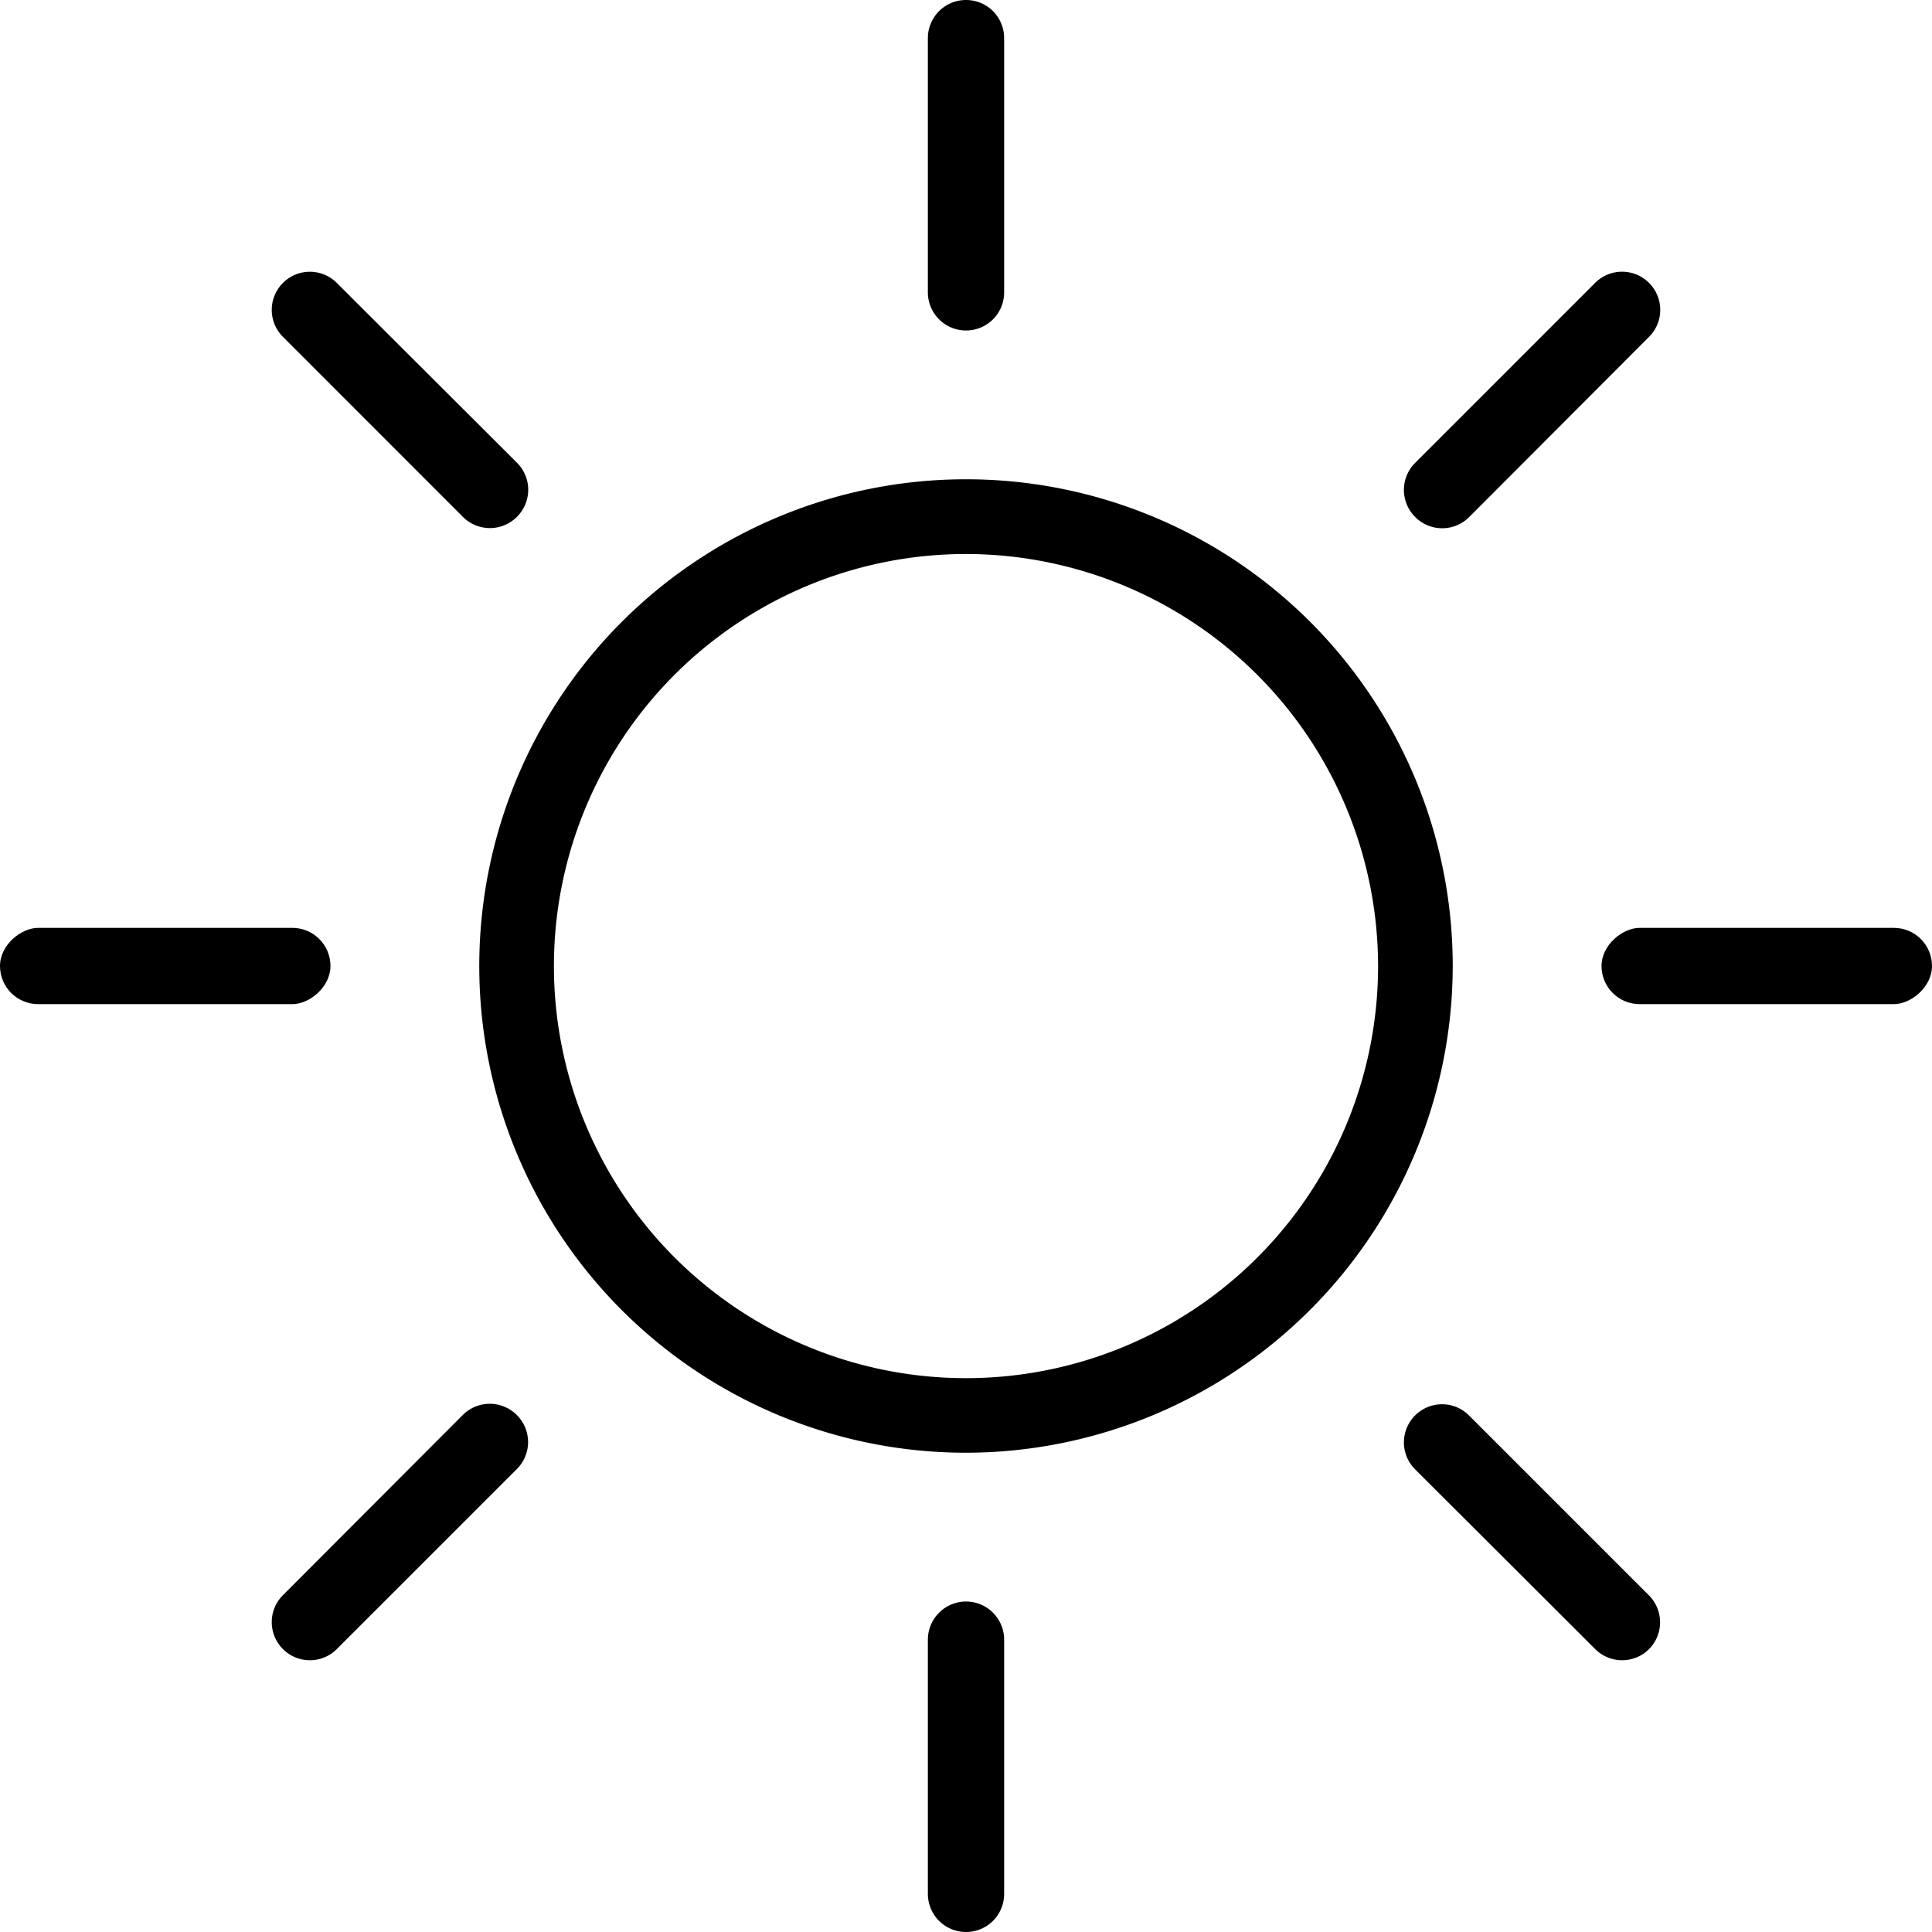 <svg xmlns="http://www.w3.org/2000/svg" viewBox="0 0 228 228">
    <rect x="204" y="94.5" width="9" height="39" rx="4.5" transform="translate(94.5 322.5) rotate(-90)"/>
    <path d="M114,228h0a4.5,4.5,0,0,1-4.5-4.5v-30A4.51,4.51,0,0,1,114,189h0a4.5,4.5,0,0,1,4.5,4.5v30A4.49,4.49,0,0,1,114,228Z"/>
    <path d="M114,171.44A57.44,57.44,0,1,1,171.44,114,57.51,57.51,0,0,1,114,171.44Zm0-106.06A48.63,48.63,0,1,0,162.63,114,48.68,48.68,0,0,0,114,65.38Z"/>
    <rect x="15" y="94.5" width="9" height="39" rx="4.5" transform="translate(-94.5 133.5) rotate(-90)"/><path class="cls-1" d="M114,39h0a4.5,4.5,0,0,1-4.5-4.5V4.5A4.5,4.5,0,0,1,114,0h0a4.49,4.49,0,0,1,4.5,4.5v30A4.49,4.49,0,0,1,114,39Z"/>
    <path d="M61,61h0a4.5,4.5,0,0,1-6.37,0L33.39,39.75a4.49,4.49,0,0,1,0-6.36h0a4.49,4.49,0,0,1,6.36,0L61,54.6A4.5,4.5,0,0,1,61,61Z"/>
    <path d="M194.61,194.61h0a4.49,4.49,0,0,1-6.36,0L167,173.4a4.49,4.49,0,0,1,0-6.36h0a4.49,4.49,0,0,1,6.36,0l21.21,21.21A4.49,4.49,0,0,1,194.61,194.61Z"/>
    <path d="M61,167h0a4.49,4.49,0,0,1,0,6.36L39.75,194.61a4.49,4.49,0,0,1-6.36,0h0a4.49,4.49,0,0,1,0-6.36L54.6,167A4.5,4.5,0,0,1,61,167Z"/>
    <path d="M194.61,33.39h0a4.49,4.49,0,0,1,0,6.36L173.4,61A4.49,4.49,0,0,1,167,61h0a4.5,4.5,0,0,1,0-6.37l21.21-21.21A4.49,4.49,0,0,1,194.61,33.39Z"/>
</svg>